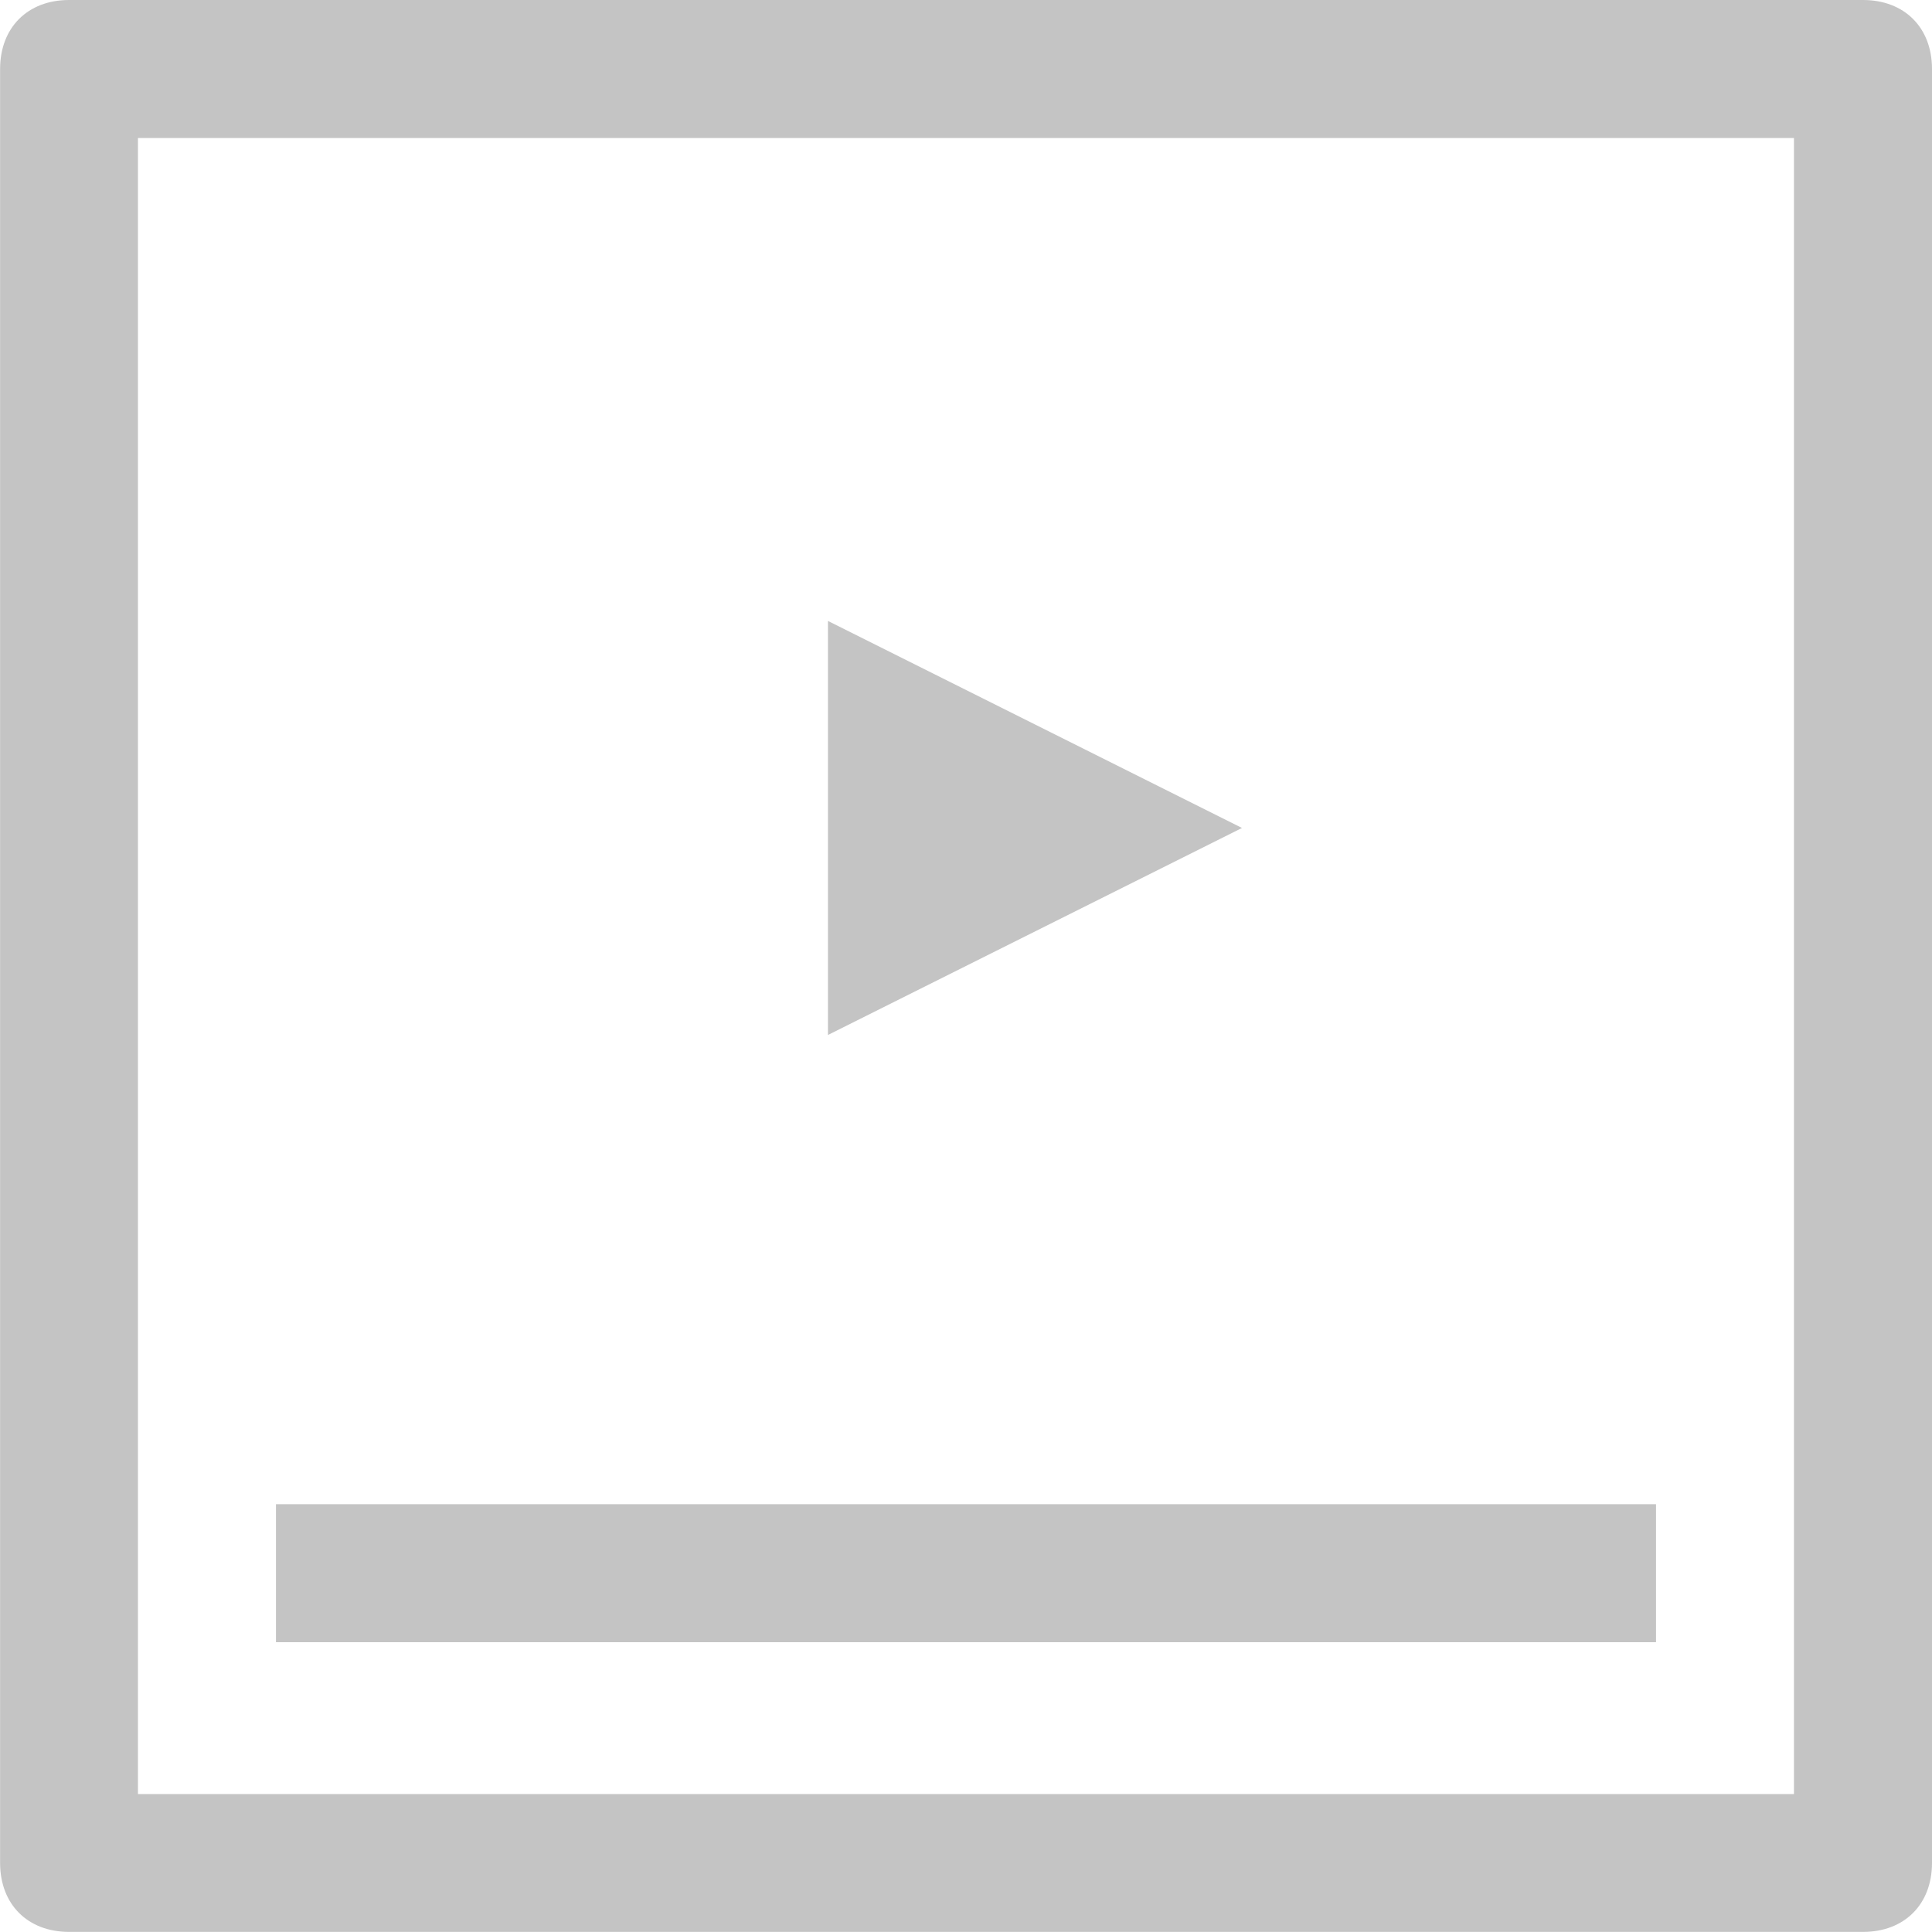 <!-- Generated by IcoMoon.io -->
<svg version="1.1" xmlns="http://www.w3.org/2000/svg" width="20" height="20" viewBox="0 0 20 20">
<title>icon-video-tutorials</title>
<path fill="#c4c4c4" d="M18.571 1.429v17.143h-17.143v-17.143h17.143zM19.286 0h-18.571c-0.429 0-0.714 0.286-0.714 0.714v18.571c0 0.429 0.286 0.714 0.714 0.714h18.571c0.429 0 0.714-0.286 0.714-0.714v-18.571c0-0.429-0.286-0.714-0.714-0.714v0zM8.571 10.714l4.286-2.143-4.286-2.143v4.286zM17.143 15.571h-14.286v1.429h14.286v-1.429z"></path>
</svg>
